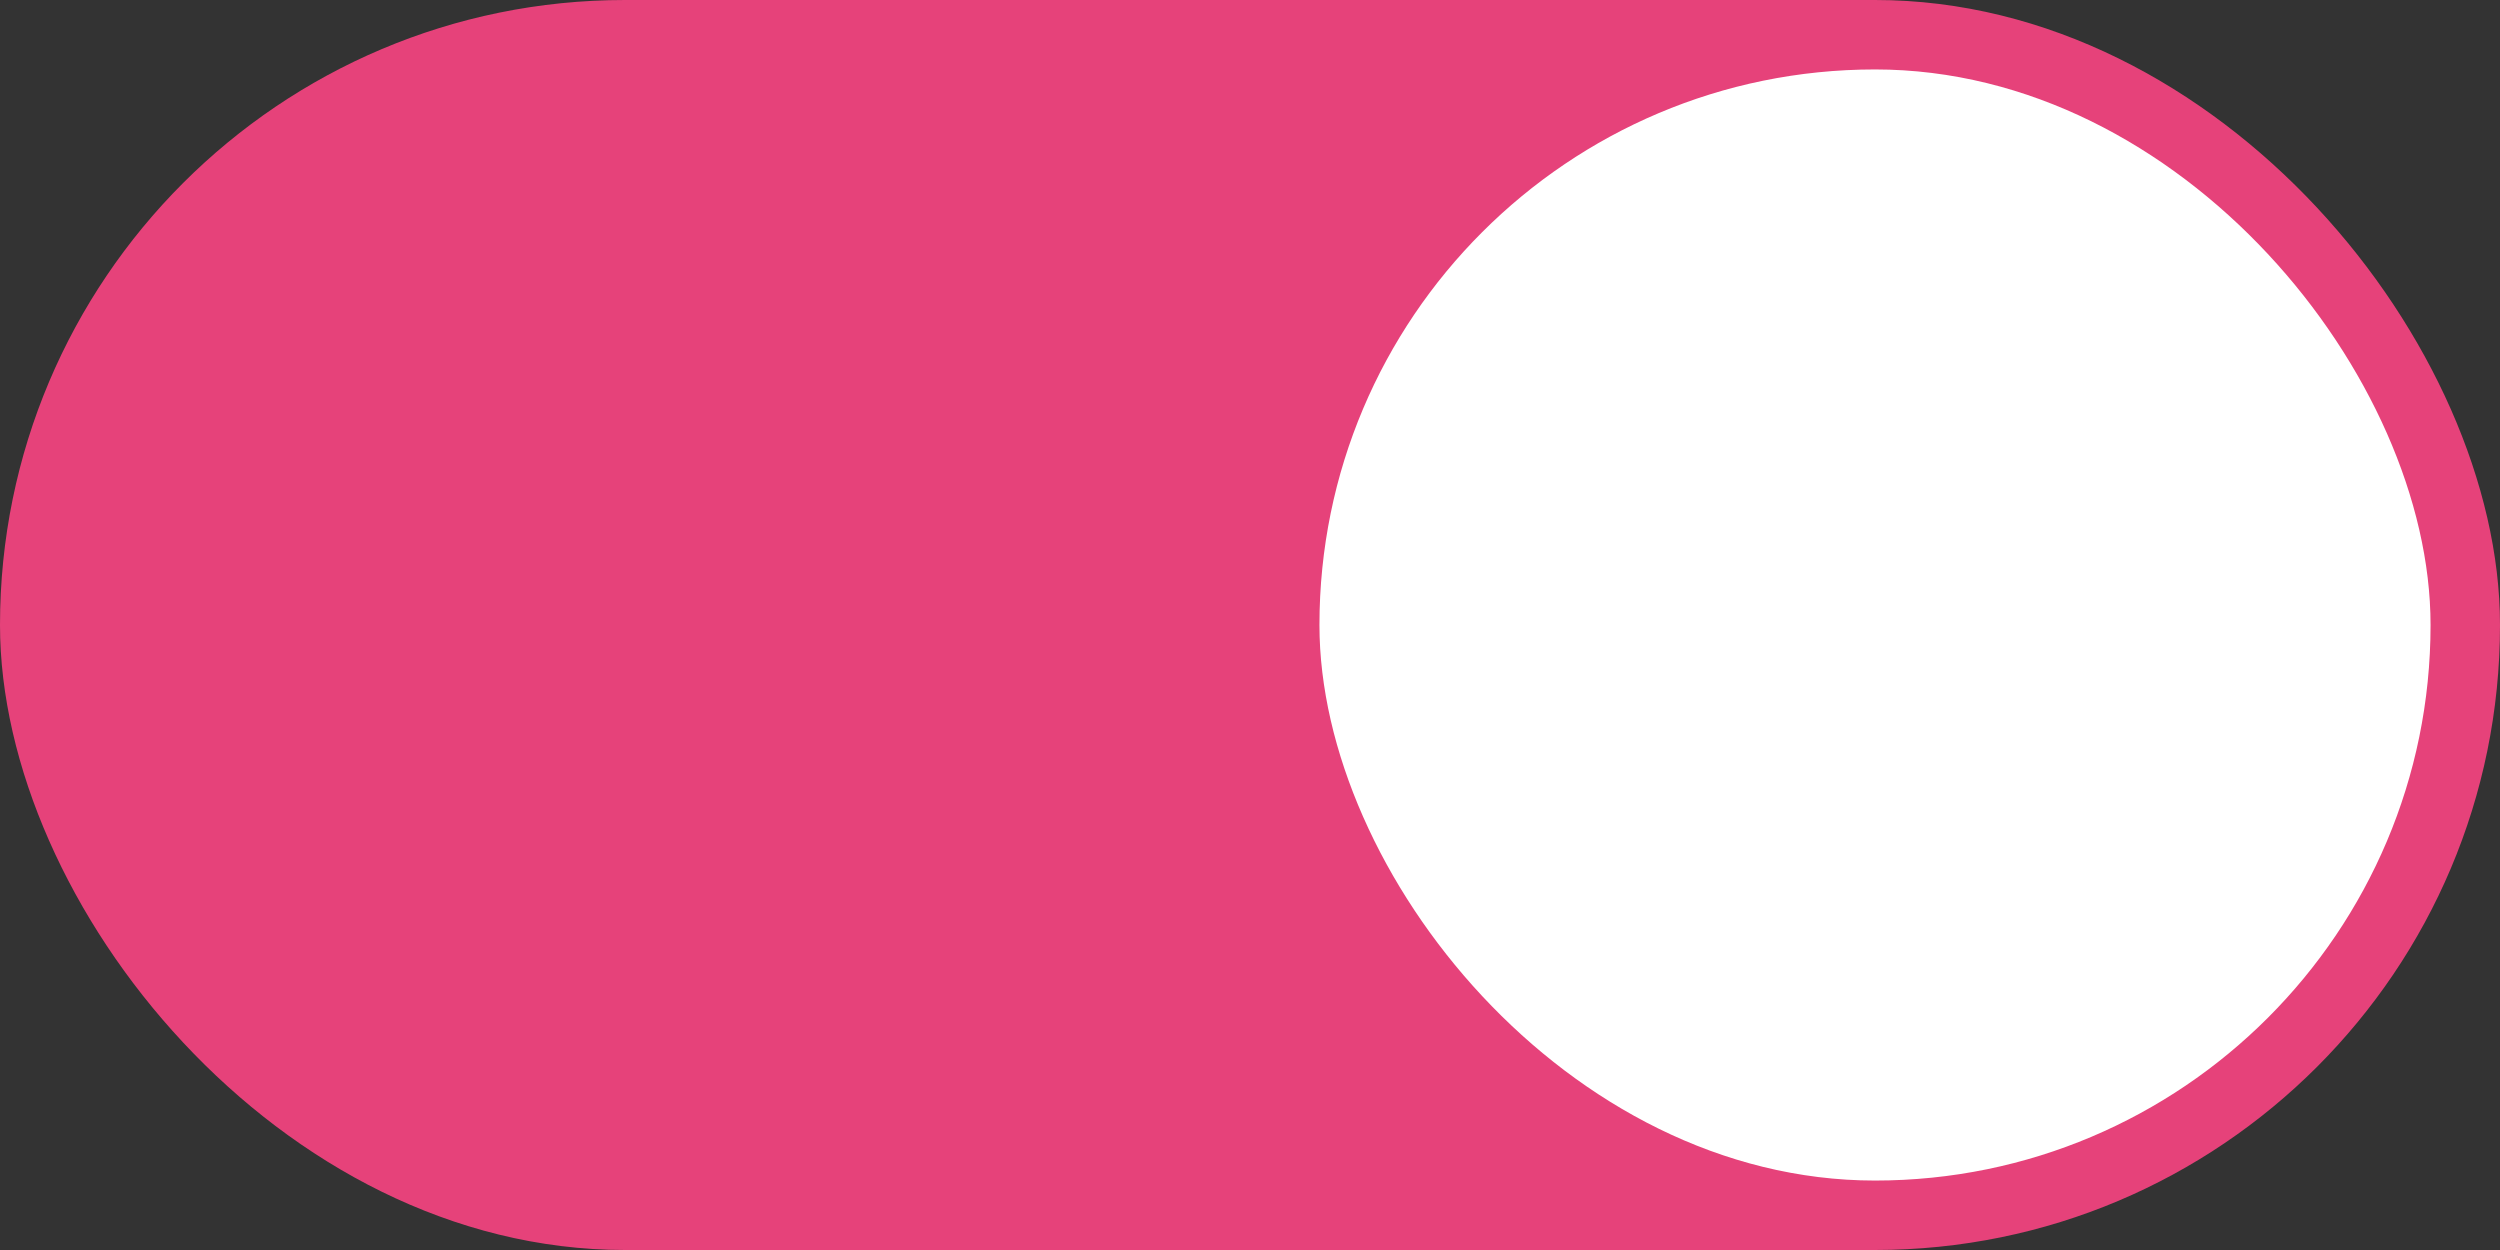 <svg width="36" height="18" viewBox="0 0 36 18" fill="none" xmlns="http://www.w3.org/2000/svg">
<rect x="0" y="0" width="36" height="18" fill="#333333" stroke="none"/>
<rect width="36" height="18" rx="9" fill="#E6427A"/>
<rect x="19" y="1" width="16" height="16" rx="8" fill="white"/>
</svg>
